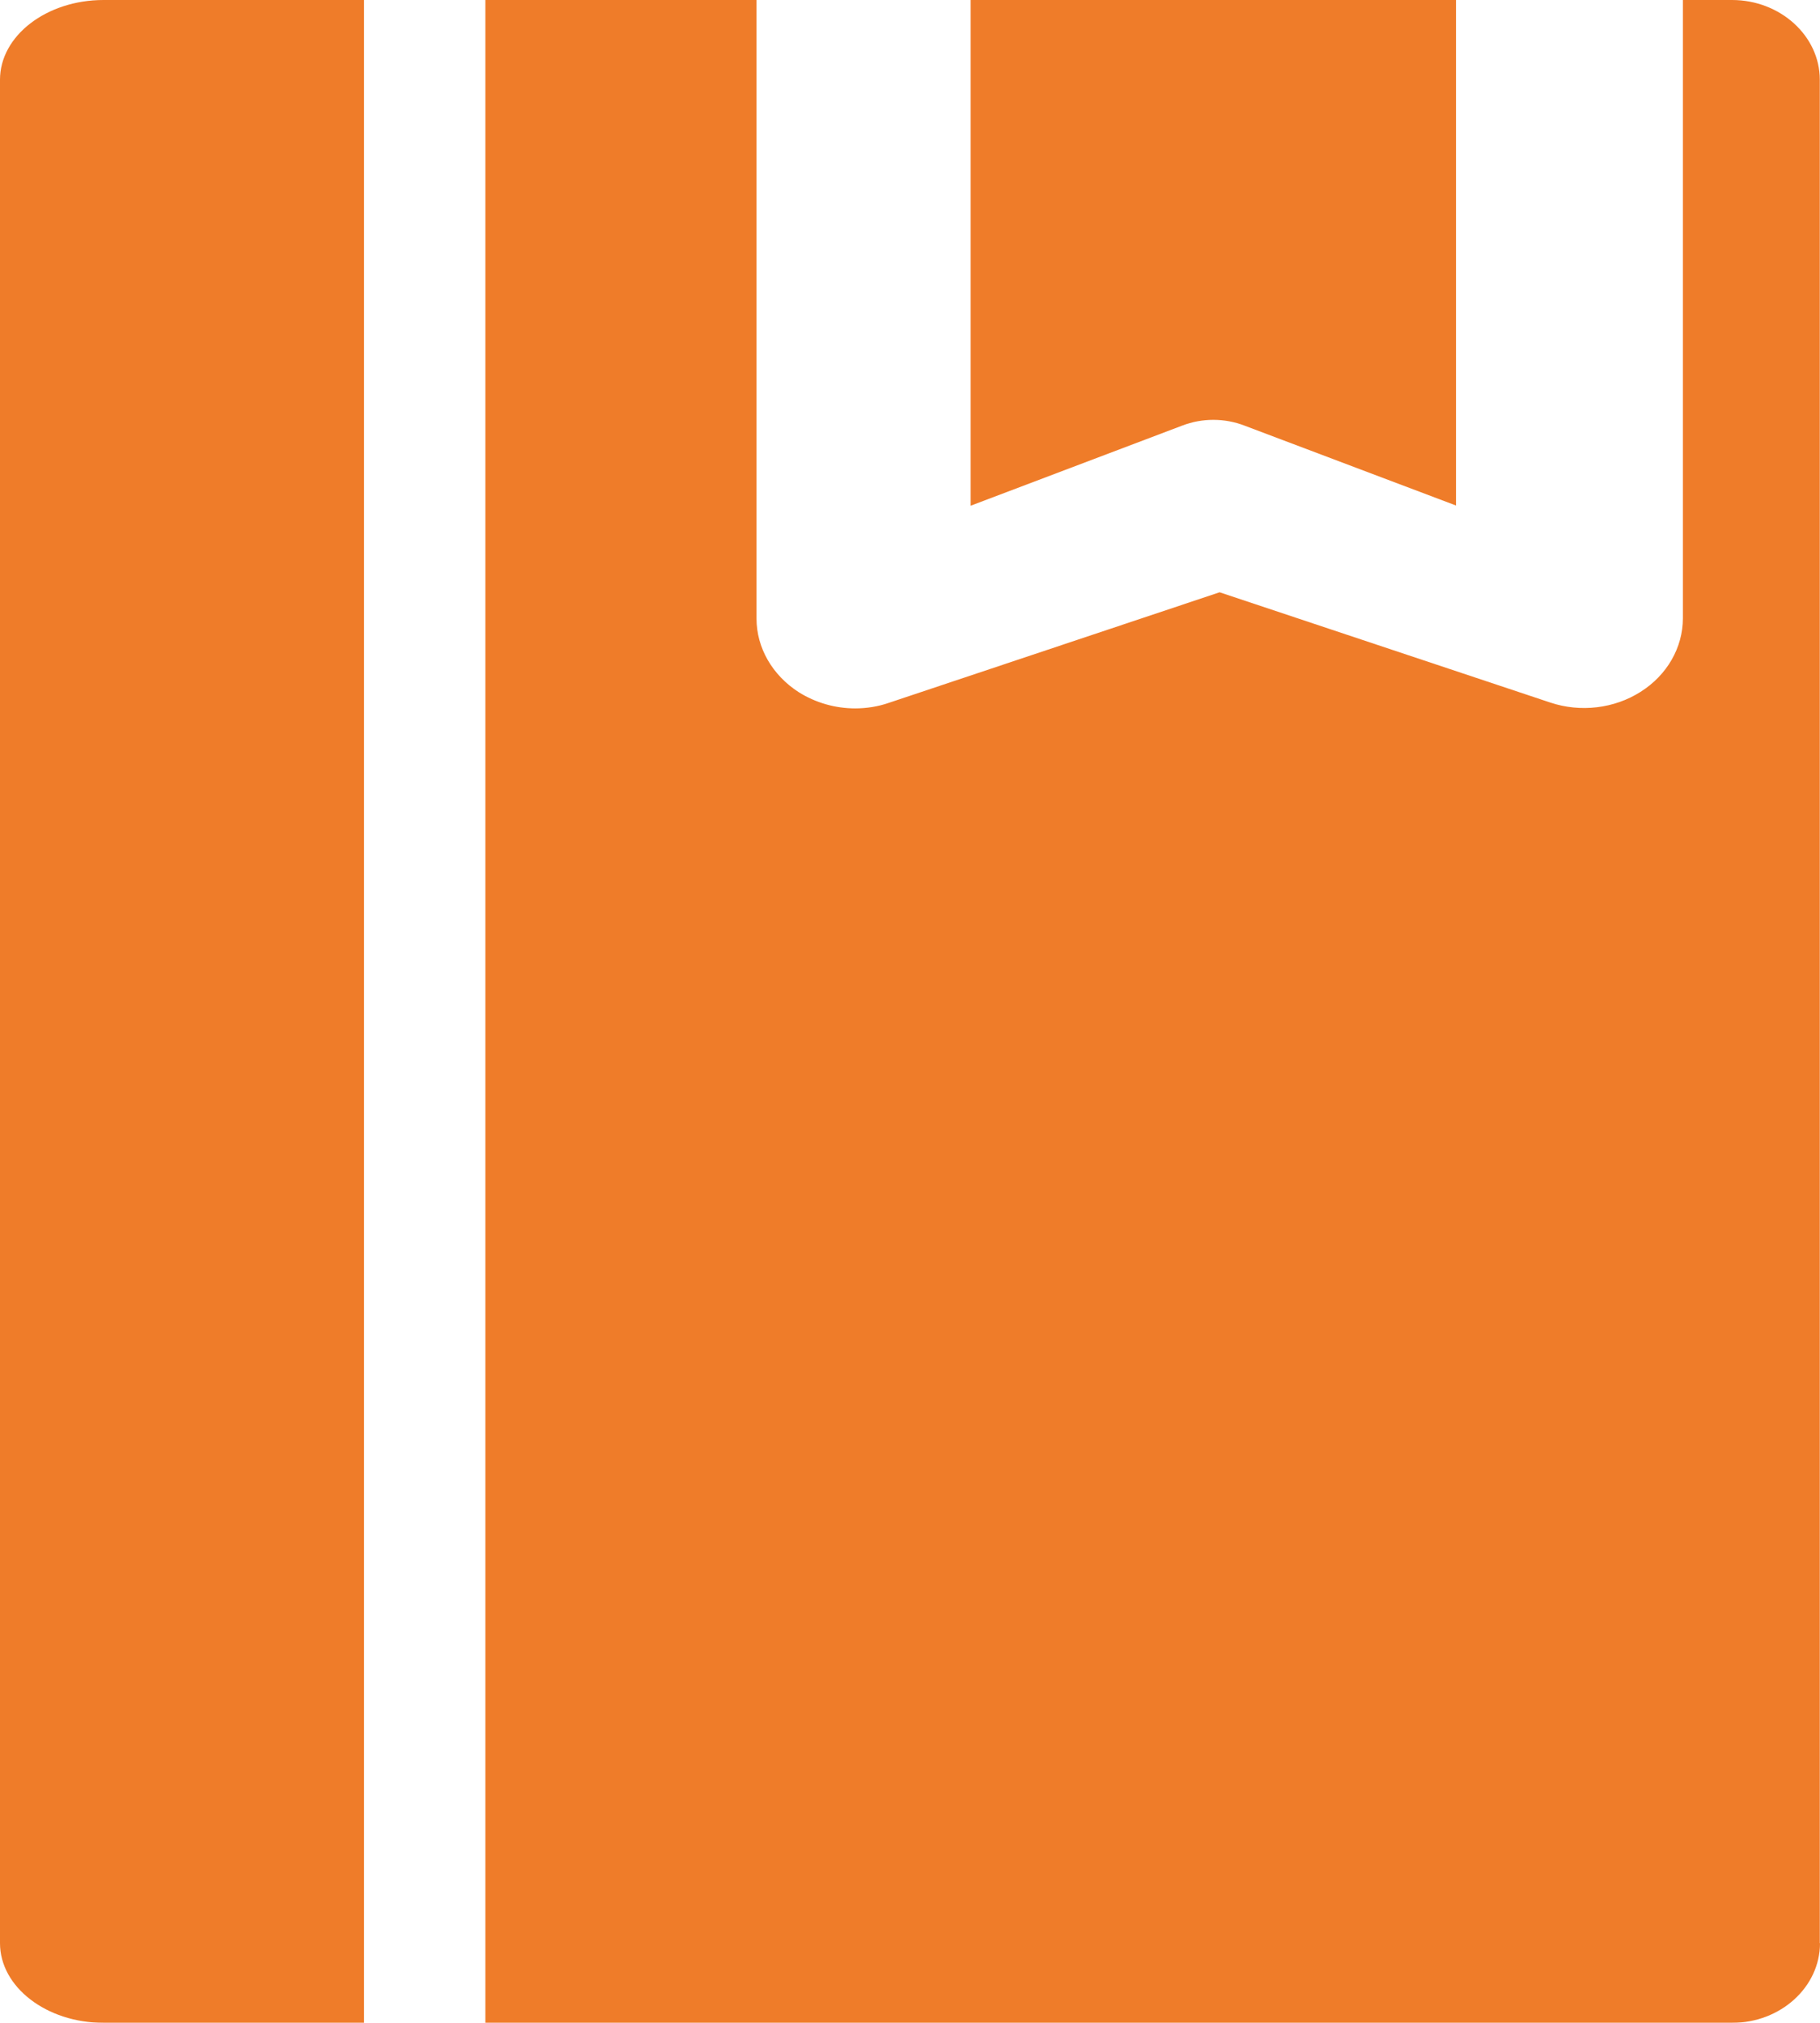 <?xml version="1.0" encoding="UTF-8"?>
<svg width="9px" height="10px" viewBox="0 0 9 10" version="1.1" xmlns="http://www.w3.org/2000/svg" xmlns:xlink="http://www.w3.org/1999/xlink">
    <title>购买攻略</title>
    <g id="特殊需求-购优惠券" stroke="none" stroke-width="1" fill="none" fill-rule="evenodd" opacity="0.881">
        <g id="物料申请" transform="translate(-26, -139)" fill="#ED6A0C">
            <g id="购买攻略" transform="translate(26, 139)">
                <path d="M4.8,0 L7.2,0 L7.2,2.499 L6.154,2.104 C6.055,2.066 5.945,2.066 5.846,2.104 L4.8,2.5 L4.8,0 Z" id="路径"></path>
                <path d="M0,9.606 L0,0.394 C0,0.177 0.23,0 0.512,0 L1.8,0 L1.8,10 L0.512,10 C0.23,10 0,9.823 0,9.606 Z" id="路径"></path>
                <path d="M9,9.606 C9,9.823 8.805,10 8.566,10 L2.4,10 L2.4,0 L3.741,0 L3.741,3.058 C3.741,3.202 3.819,3.338 3.95,3.422 C4.033,3.474 4.13,3.502 4.229,3.502 C4.285,3.502 4.343,3.493 4.397,3.474 L6.031,2.928 L7.666,3.473 C7.815,3.523 7.983,3.503 8.113,3.42 C8.243,3.338 8.322,3.202 8.322,3.056 L8.322,0 L8.565,0 C8.803,0 8.999,0.177 8.999,0.394 L8.999,9.606 L9,9.606 Z" id="路径"></path>
            </g>
        </g>
    </g>
</svg>